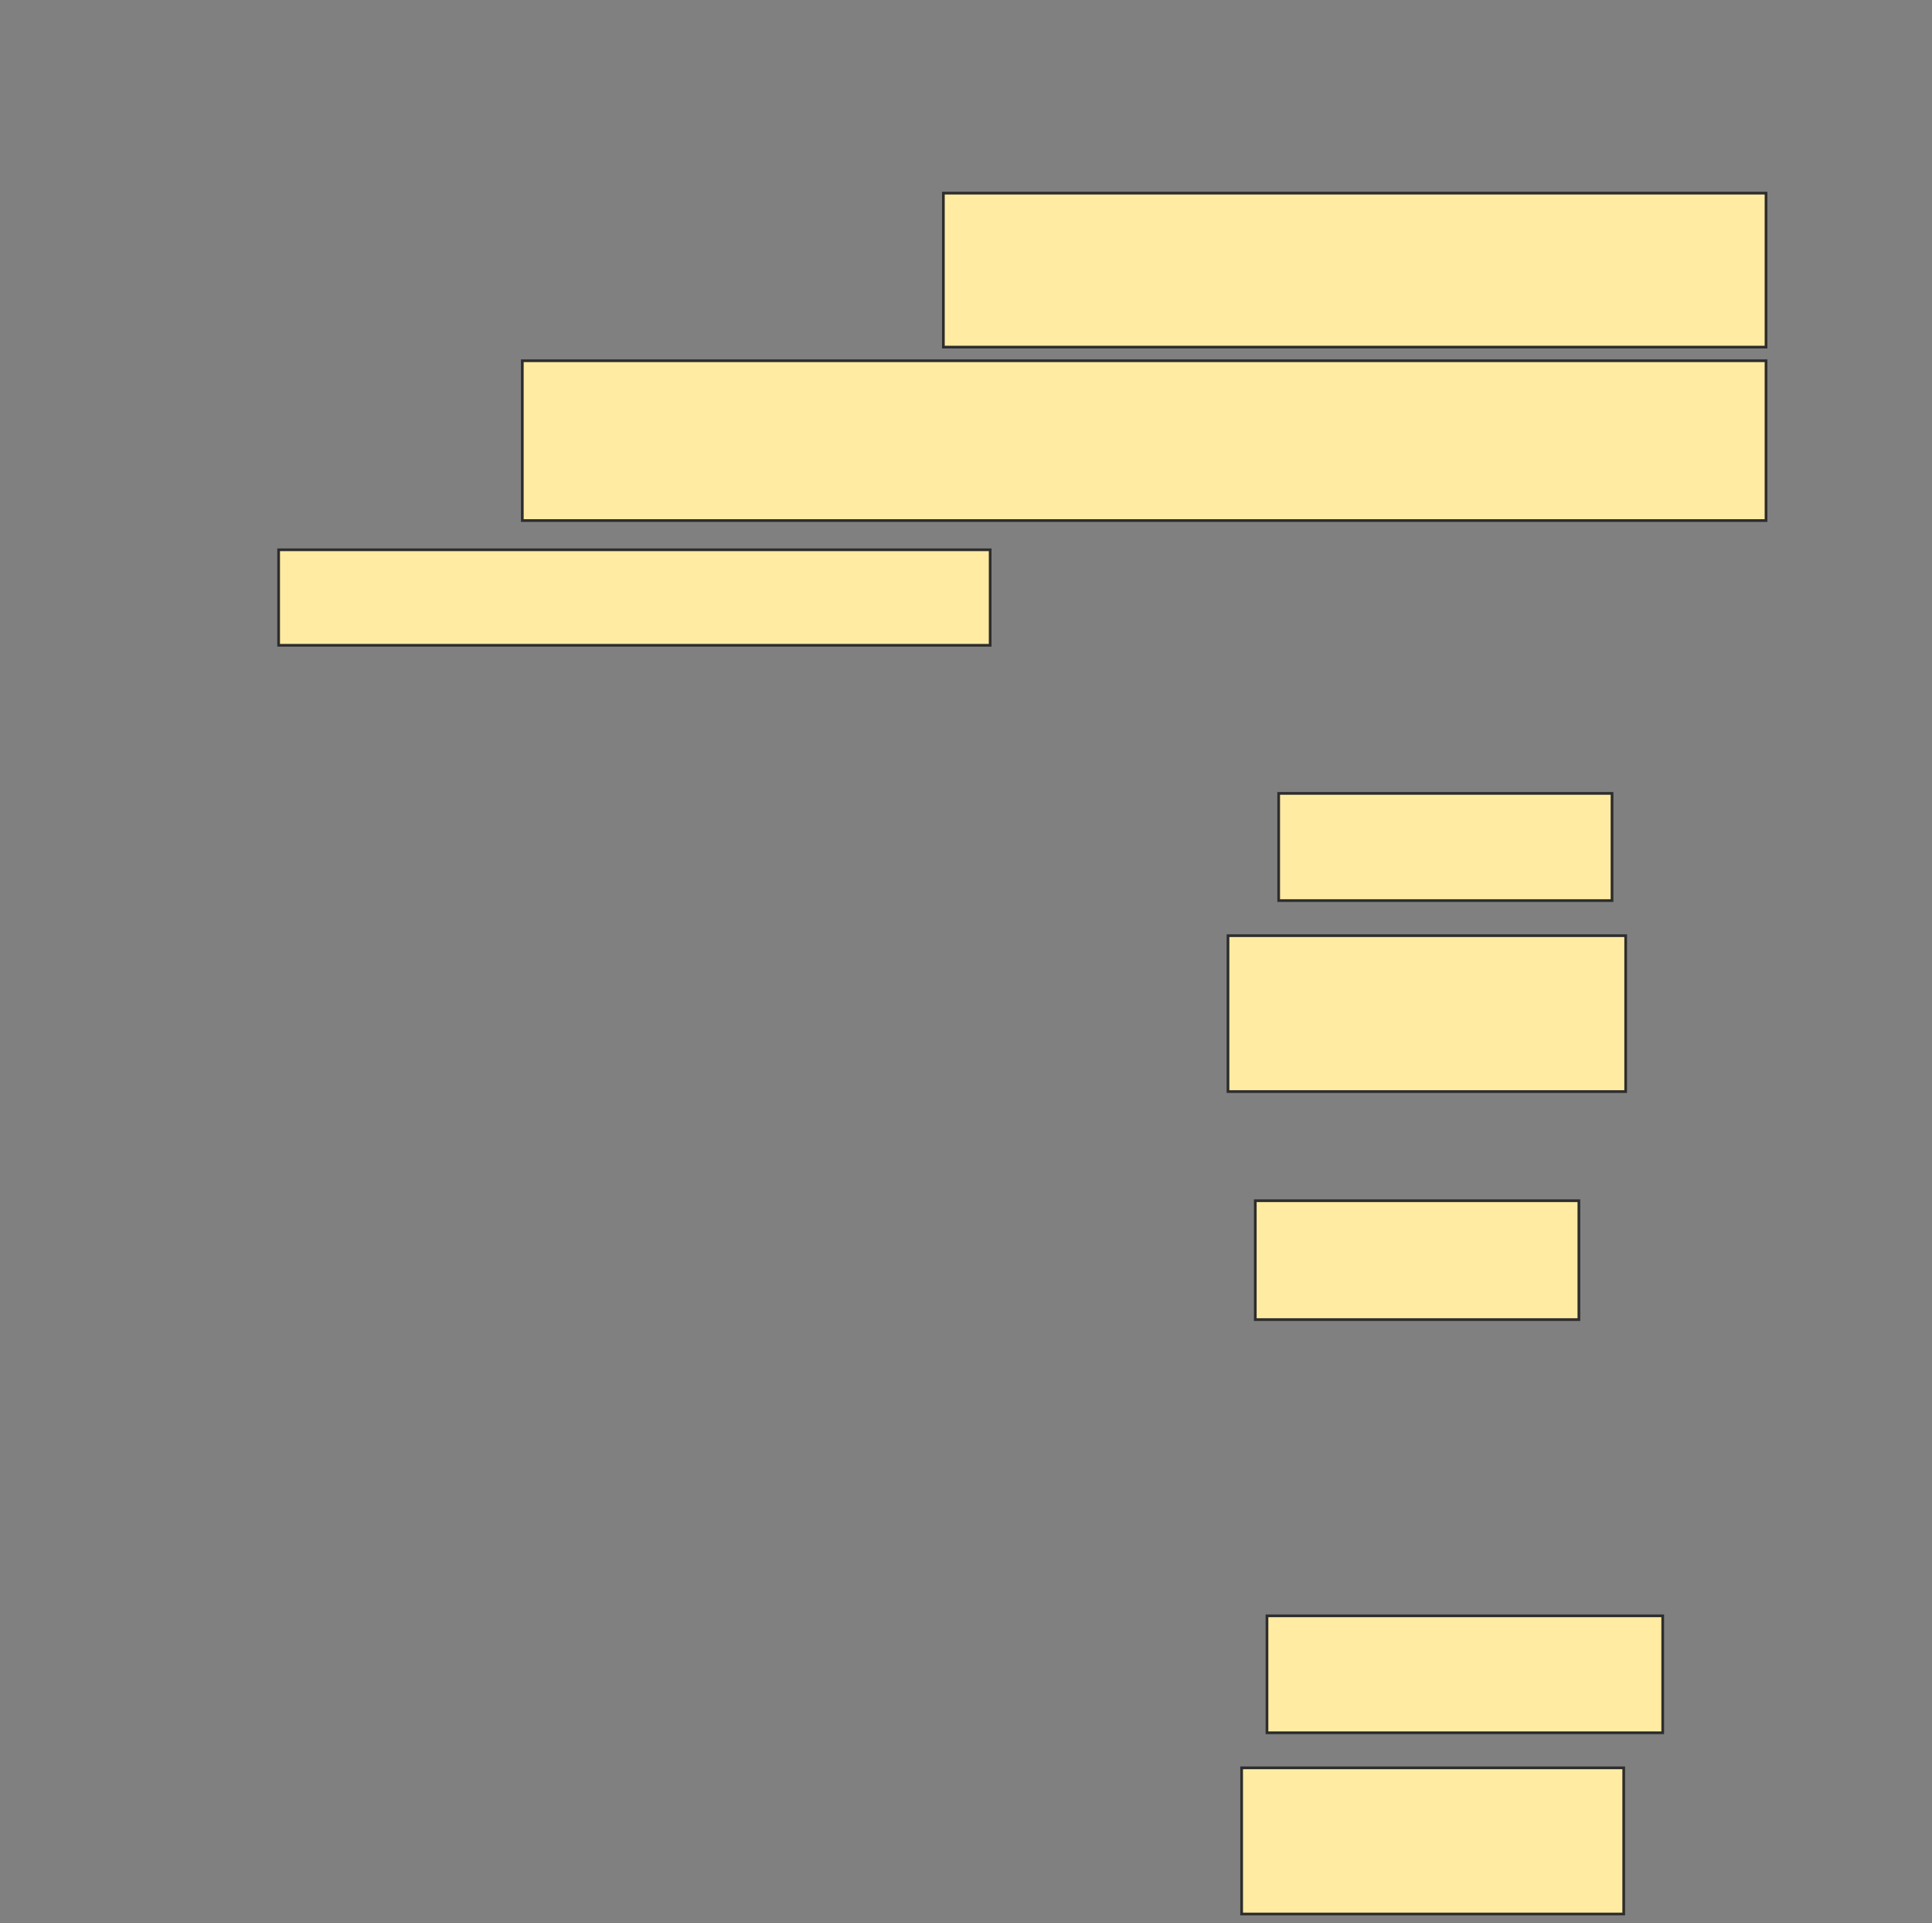 <svg height="710" width="713" xmlns="http://www.w3.org/2000/svg"><rect width="100%" height="100%" fill="#808080" stroke="none"/><g fill="#ffeba2" stroke="#2d2d2d"><path d="m348.151 71.295h303.597v56.835h-303.597z"/><path d="m192.755 133.165h458.993v58.993h-458.993z"/><path d="m102.827 202.95h262.59v35.252h-262.59z"/><path d="m471.892 292.878h123.022v39.568h-123.022z"/><path d="m453.187 345.396h146.763v57.554h-146.763z"/><path d="m463.259 443.237h119.424v43.885h-119.424z"/><path d="m467.576 596.475h146.043v43.165h-146.043z"/><path d="m458.223 652.59h141.007v53.957h-141.007z"/></g></svg>